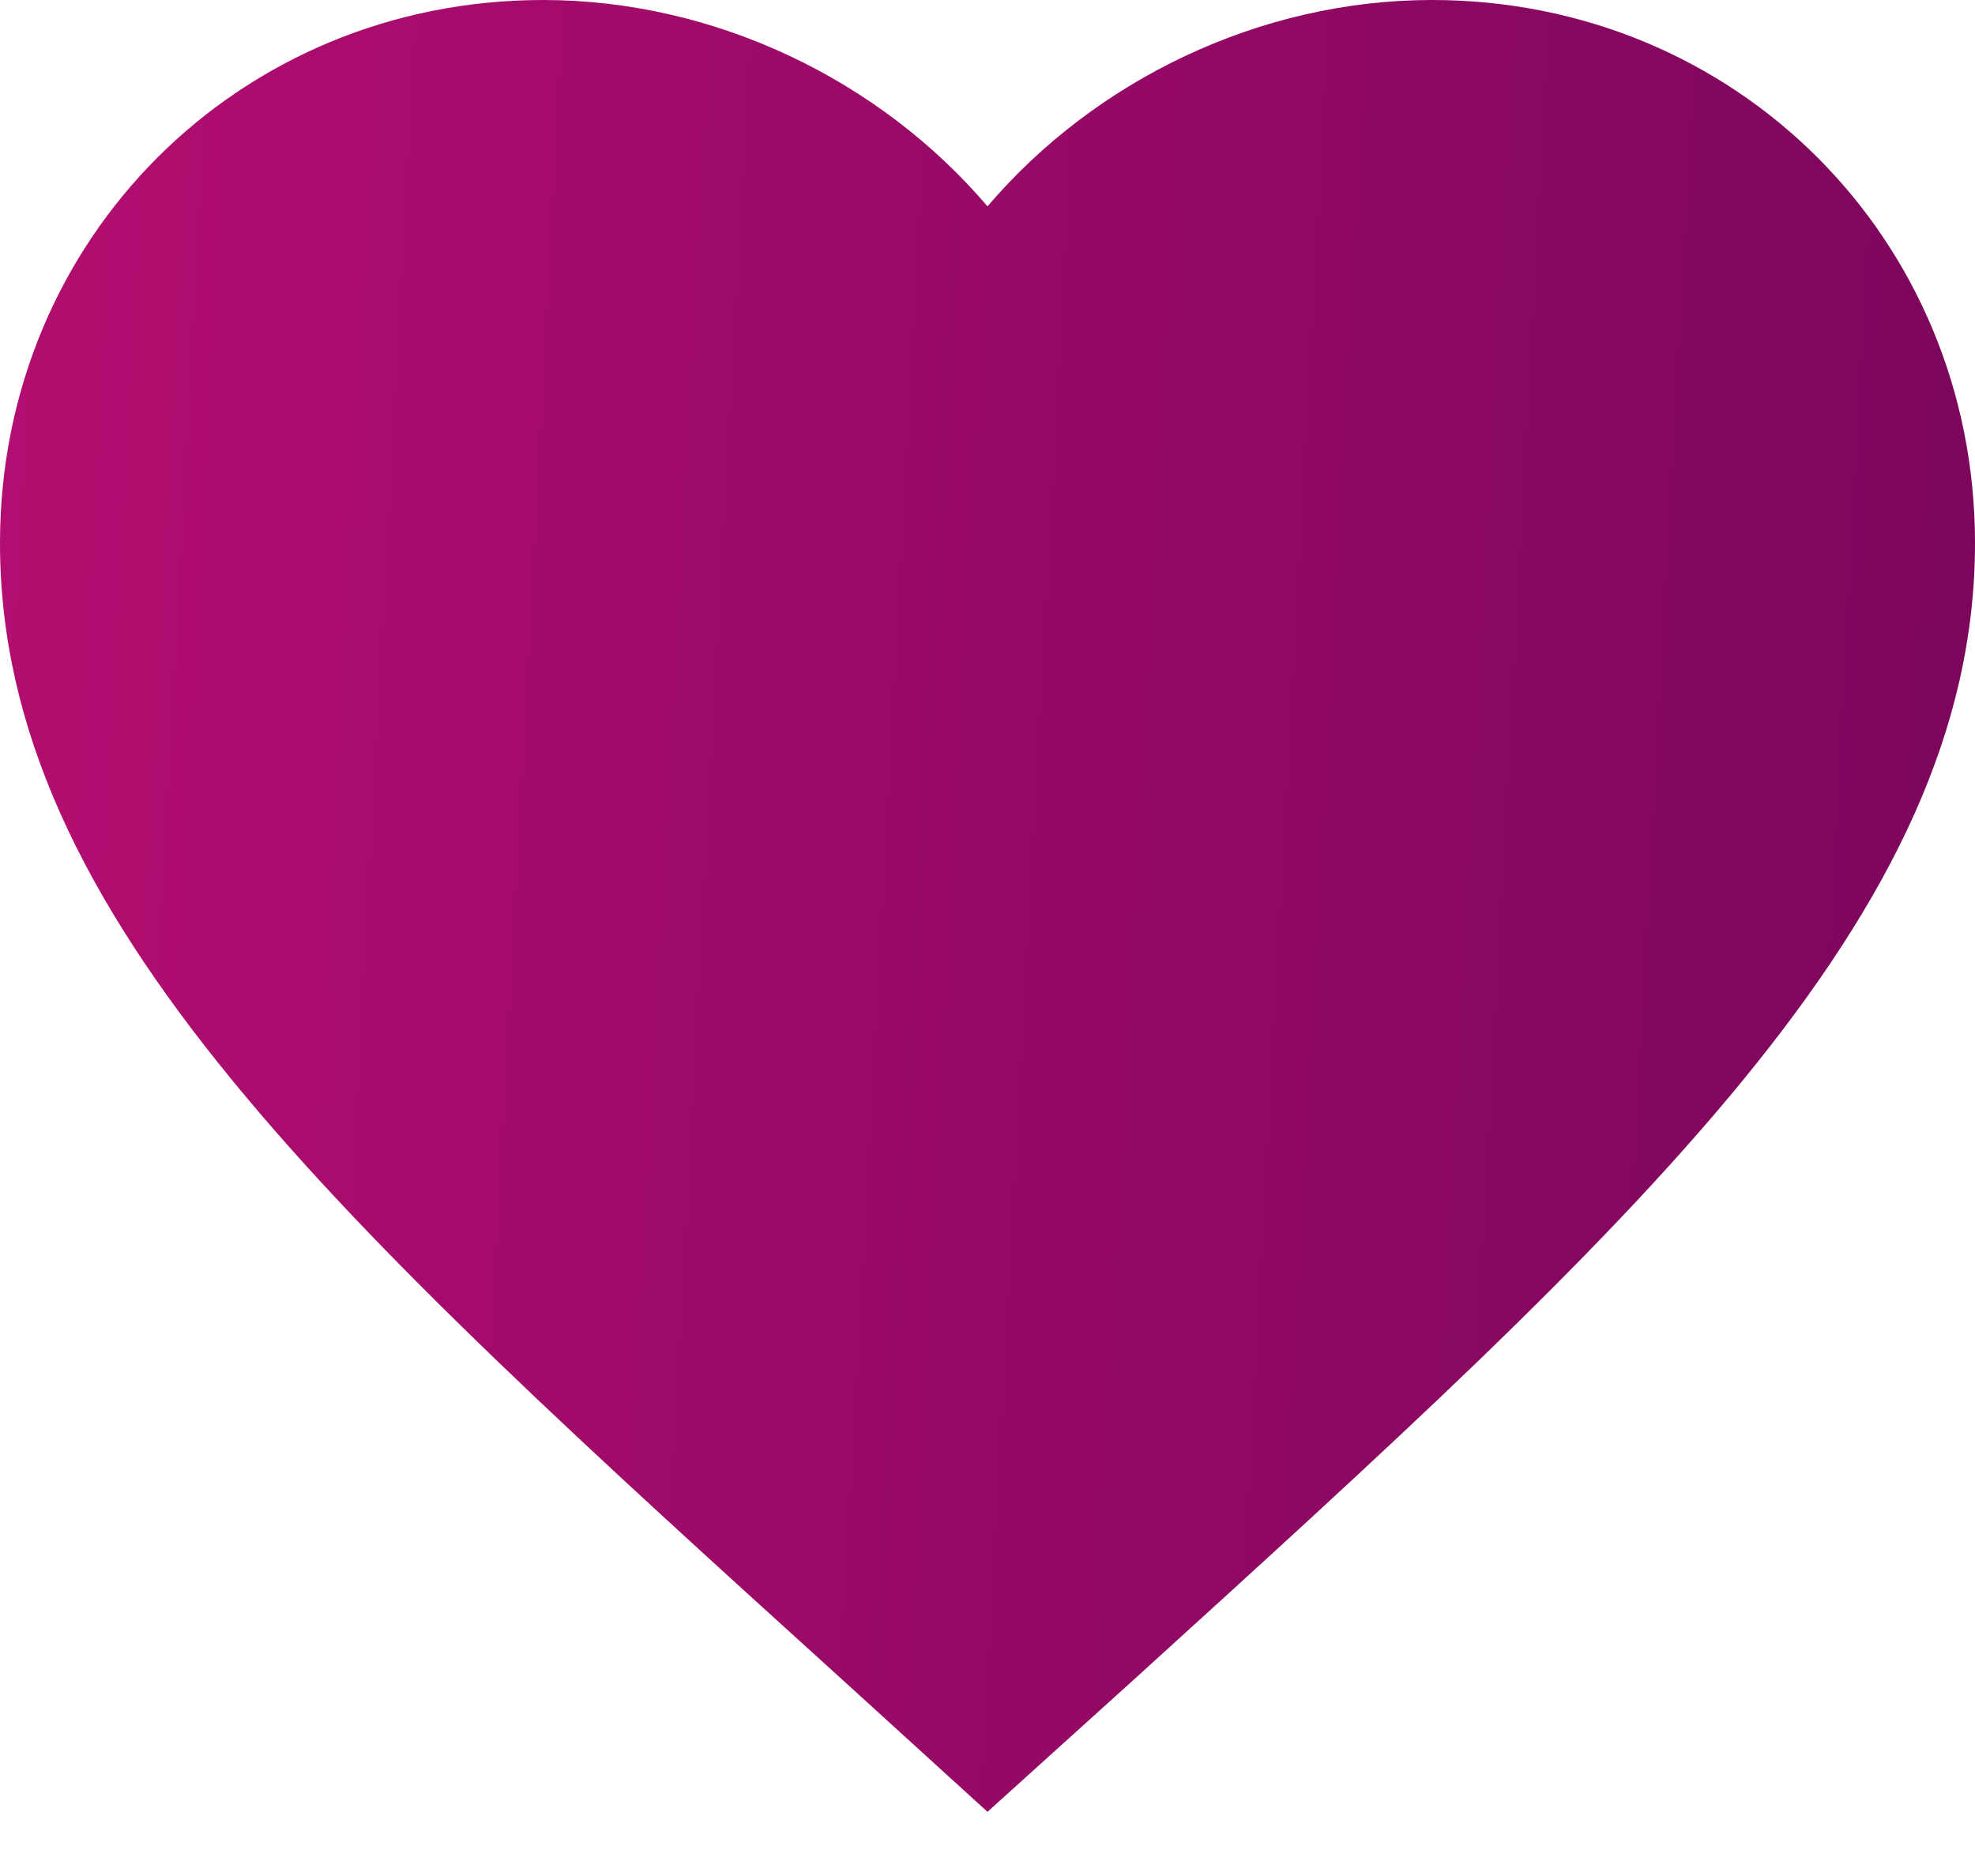 <?xml version="1.0" encoding="UTF-8"?>
<svg width="20px" height="19px" viewBox="0 0 20 19" version="1.1" xmlns="http://www.w3.org/2000/svg" xmlns:xlink="http://www.w3.org/1999/xlink">
    <title>Path</title>
    <defs>
        <linearGradient x1="-75%" y1="-42.553%" x2="181.805%" y2="-30.047%" id="linearGradient-1">
            <stop stop-color="#DD137F" offset="0%"></stop>
            <stop stop-color="#51004D" offset="100%"></stop>
        </linearGradient>
    </defs>
    <g id="Screen" stroke="none" stroke-width="1" fill="none" fill-rule="evenodd">
        <g id="MV" transform="translate(-285, -269)" fill="url(#linearGradient-1)">
            <path d="M295,287.35 L293.55,286.03 C288.4,281.36 285,278.28 285,274.5 C285,271.42 287.42,269 290.5,269 C292.24,269 293.91,269.81 295,271.09 C296.09,269.81 297.76,269 299.5,269 C302.58,269 305,271.42 305,274.5 C305,278.28 301.6,281.36 296.45,286.04 L295,287.35 Z" id="Path"></path>
        </g>
    </g>
</svg>